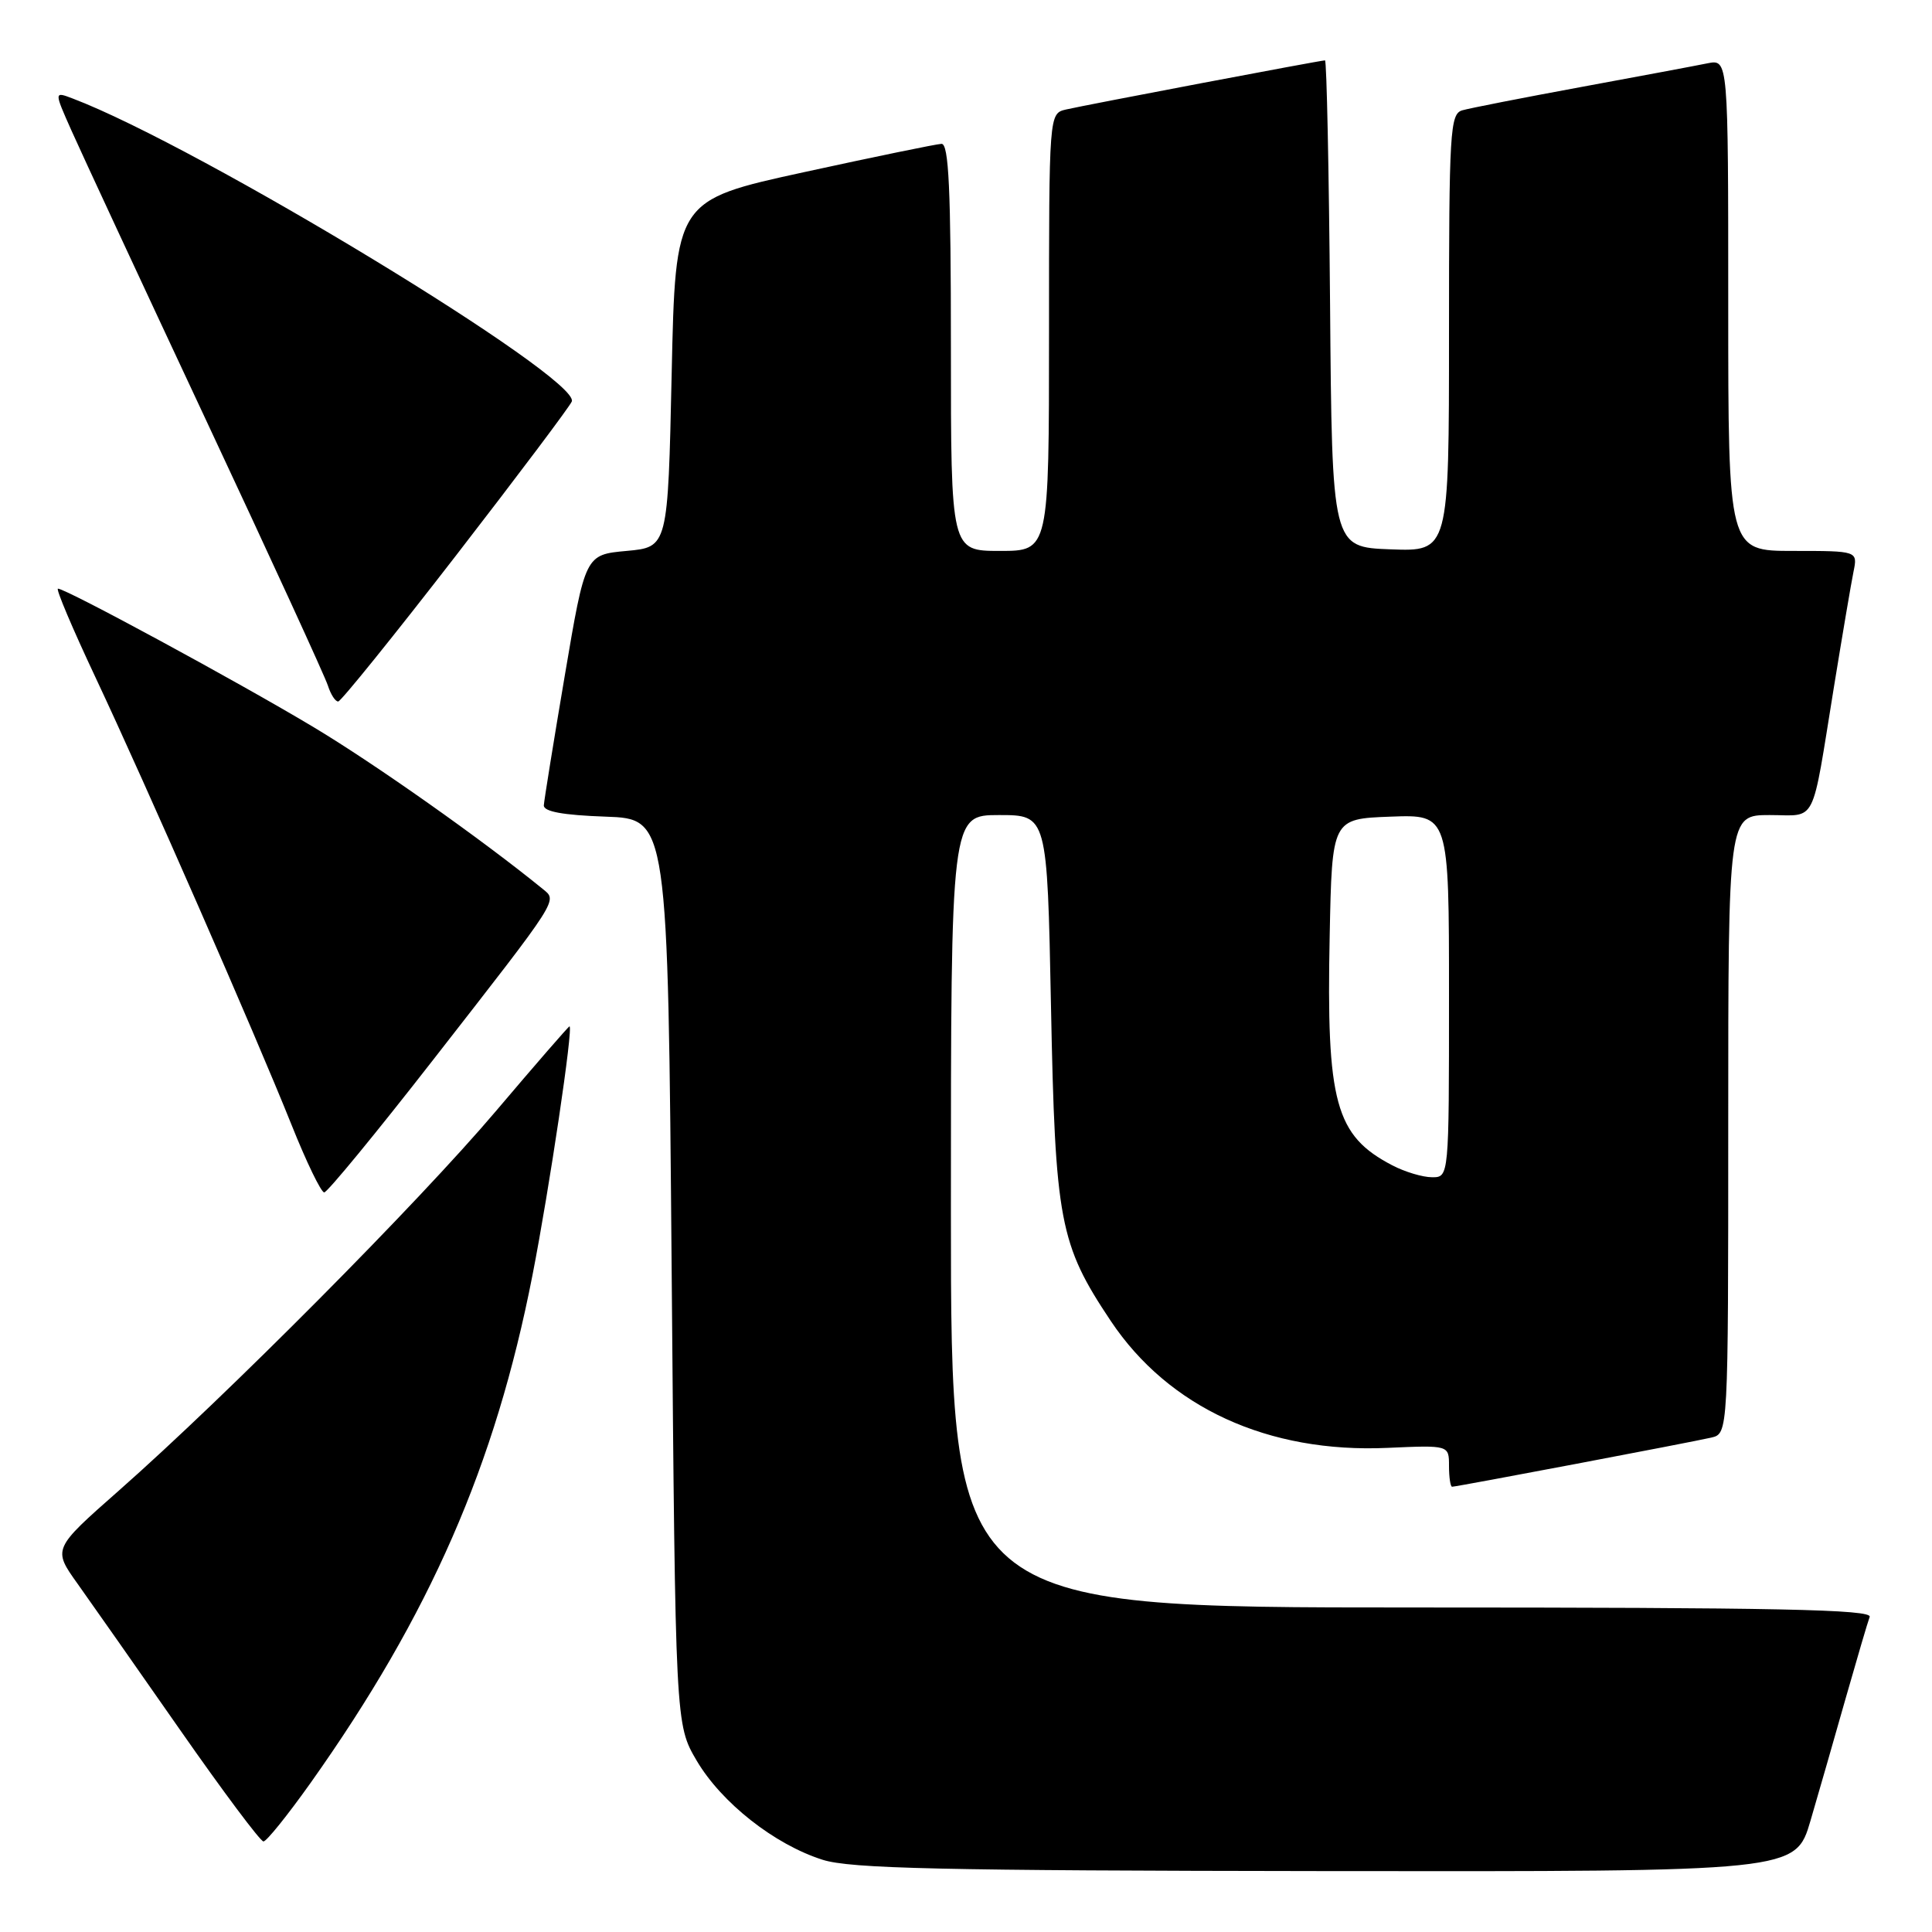 <?xml version="1.0" encoding="UTF-8" standalone="no"?>
<!DOCTYPE svg PUBLIC "-//W3C//DTD SVG 1.1//EN" "http://www.w3.org/Graphics/SVG/1.1/DTD/svg11.dtd" >
<svg xmlns="http://www.w3.org/2000/svg" xmlns:xlink="http://www.w3.org/1999/xlink" version="1.1" viewBox="0 0 256 256">
 <g >
 <path fill="currentColor"
d=" M 239.90 241.25 C 240.99 237.54 243.09 230.22 244.57 225.00 C 246.06 219.78 247.48 214.94 247.74 214.25 C 248.12 213.26 235.58 213.00 187.11 213.00 C 126.00 213.00 126.00 213.00 126.00 160.50 C 126.00 108.00 126.00 108.00 132.38 108.00 C 138.76 108.00 138.76 108.00 139.26 133.25 C 139.82 161.86 140.39 164.86 147.18 175.03 C 154.85 186.52 168.04 192.57 183.87 191.85 C 192.00 191.49 192.00 191.49 192.00 194.24 C 192.00 195.76 192.19 197.00 192.41 197.00 C 193.02 197.00 224.12 191.10 226.75 190.49 C 229.00 189.96 229.00 189.96 229.00 148.98 C 229.00 108.00 229.00 108.00 234.48 108.00 C 240.83 108.00 239.97 109.72 243.01 91.00 C 244.13 84.12 245.29 77.26 245.60 75.75 C 246.16 73.00 246.16 73.00 237.58 73.00 C 229.00 73.00 229.00 73.00 229.00 40.42 C 229.00 7.84 229.00 7.84 226.25 8.39 C 224.74 8.70 217.20 10.11 209.50 11.53 C 201.80 12.95 194.71 14.34 193.75 14.62 C 192.14 15.10 192.00 17.38 192.00 44.11 C 192.00 73.08 192.00 73.08 184.25 72.79 C 176.50 72.50 176.50 72.50 176.24 40.25 C 176.09 22.51 175.79 8.00 175.57 8.00 C 174.97 8.00 143.84 13.91 141.25 14.51 C 139.00 15.04 139.00 15.04 139.00 44.02 C 139.00 73.00 139.00 73.00 132.50 73.00 C 126.00 73.00 126.00 73.00 126.00 46.00 C 126.00 25.04 125.72 19.01 124.75 19.06 C 124.06 19.09 115.85 20.78 106.50 22.82 C 89.50 26.53 89.50 26.53 89.00 49.52 C 88.50 72.50 88.50 72.50 83.03 73.00 C 77.55 73.50 77.55 73.50 74.84 89.50 C 73.35 98.30 72.10 106.04 72.06 106.71 C 72.02 107.54 74.58 108.01 80.25 108.21 C 88.50 108.50 88.50 108.50 89.00 168.50 C 89.50 228.50 89.50 228.50 92.31 233.29 C 95.60 238.87 102.61 244.40 109.00 246.43 C 112.69 247.60 124.64 247.87 175.71 247.93 C 237.92 248.00 237.92 248.00 239.90 241.25 Z  M 41.15 236.25 C 56.98 213.93 65.62 194.17 70.55 169.00 C 72.80 157.50 76.00 136.00 75.46 136.00 C 75.33 136.00 70.94 141.06 65.69 147.25 C 55.46 159.32 30.02 184.93 15.74 197.52 C 6.98 205.24 6.98 205.24 10.29 209.87 C 12.11 212.42 18.22 221.14 23.88 229.25 C 29.54 237.36 34.50 244.00 34.91 244.00 C 35.32 244.00 38.12 240.51 41.15 236.25 Z  M 57.35 140.49 C 74.32 118.72 73.88 119.40 71.89 117.77 C 63.90 111.26 49.68 101.22 41.50 96.32 C 31.45 90.30 8.74 78.00 7.68 78.00 C 7.37 78.00 9.61 83.29 12.65 89.75 C 19.39 104.08 33.72 136.79 38.62 149.02 C 40.59 153.96 42.55 158.00 42.96 158.00 C 43.37 158.00 49.85 150.12 57.35 140.49 Z  M 60.46 73.56 C 68.69 62.92 75.58 53.75 75.77 53.19 C 76.82 50.04 26.39 19.42 9.65 13.06 C 7.16 12.11 7.16 12.11 9.47 17.30 C 10.74 20.16 18.75 37.40 27.27 55.60 C 35.80 73.81 43.08 89.67 43.45 90.85 C 43.83 92.03 44.44 92.98 44.82 92.95 C 45.19 92.92 52.23 84.20 60.46 73.56 Z  M 184.50 154.42 C 176.93 150.48 175.74 146.12 176.19 124.00 C 176.50 108.50 176.50 108.50 184.25 108.21 C 192.00 107.92 192.00 107.92 192.00 131.96 C 192.00 156.00 192.00 156.00 189.75 155.99 C 188.51 155.99 186.15 155.28 184.50 154.42 Z "/>
</g>
</svg>
